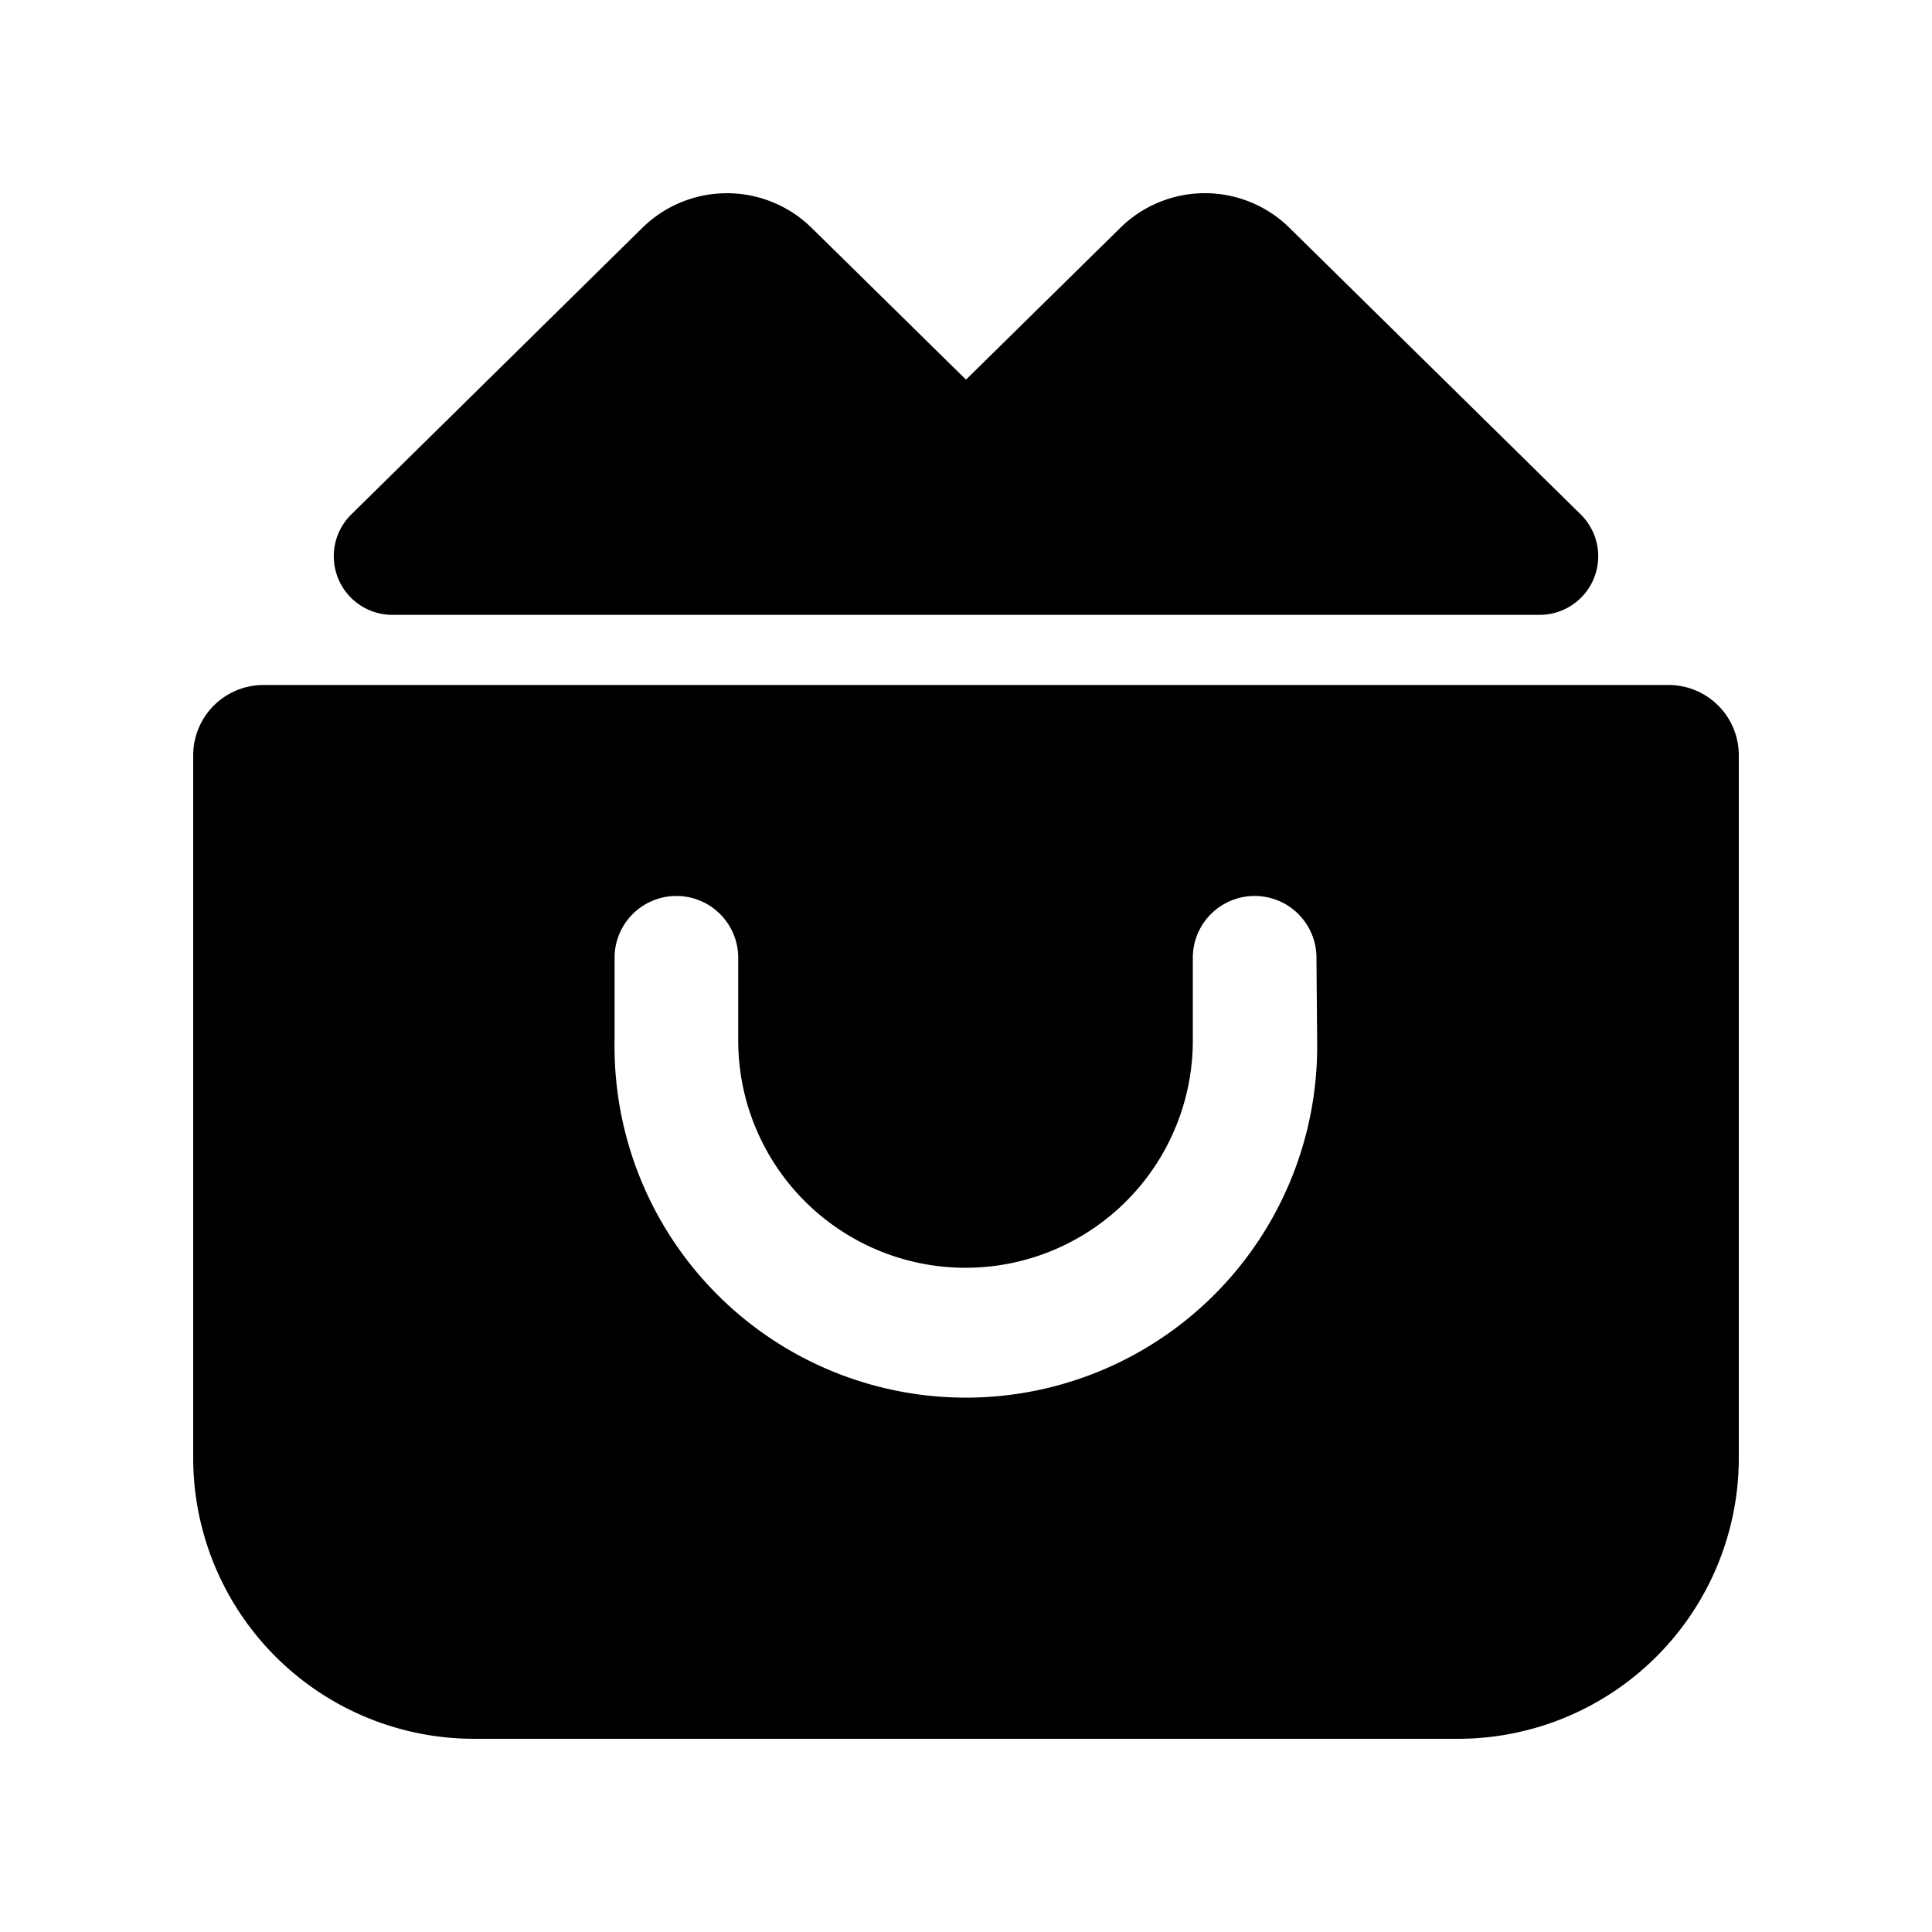<svg id="aa5f354d-512b-43b9-8c23-ecec96ea4711" data-name="图层 1" xmlns="http://www.w3.org/2000/svg" viewBox="0 0 200 200"><defs><style>.a392d867-b3fc-46cb-ac3b-986e3e2c029c{}</style></defs><g id="bc0a45da-d3f9-4629-ba55-24c0156953d1" data-name="组 209"><path id="f4c299eb-68e2-423a-8fb2-0f700460b456" data-name="路径 112" class="a392d867-b3fc-46cb-ac3b-986e3e2c029c" d="M84,23.57a12.5,12.5,0,0,0-17.49,0L36.37,53.25a6.07,6.07,0,0,0,4.37,10.4H159.26a6.07,6.07,0,0,0,4.37-10.4L133.47,23.57a12.48,12.48,0,0,0-17.48,0L100,39.3Z"/><path id="a8b9810b-5540-4228-b746-2bd7cbb2d99c" data-name="路径 113" class="a392d867-b3fc-46cb-ac3b-986e3e2c029c" d="M172.71,70.91H27.27A7.28,7.28,0,0,0,20,78.18h0v72.73A29.08,29.08,0,0,0,49.09,180H150.91A29.08,29.08,0,0,0,180,150.91h0V78.21a7.27,7.27,0,0,0-7.24-7.3Zm-36.36,36.8a36.37,36.37,0,1,1-72.73,0V99.15a6.4,6.4,0,0,1,12.8,0v8.56a23.53,23.53,0,1,0,47.06,0h0V99.15a6.4,6.4,0,0,1,12.8,0Z"/></g></svg>